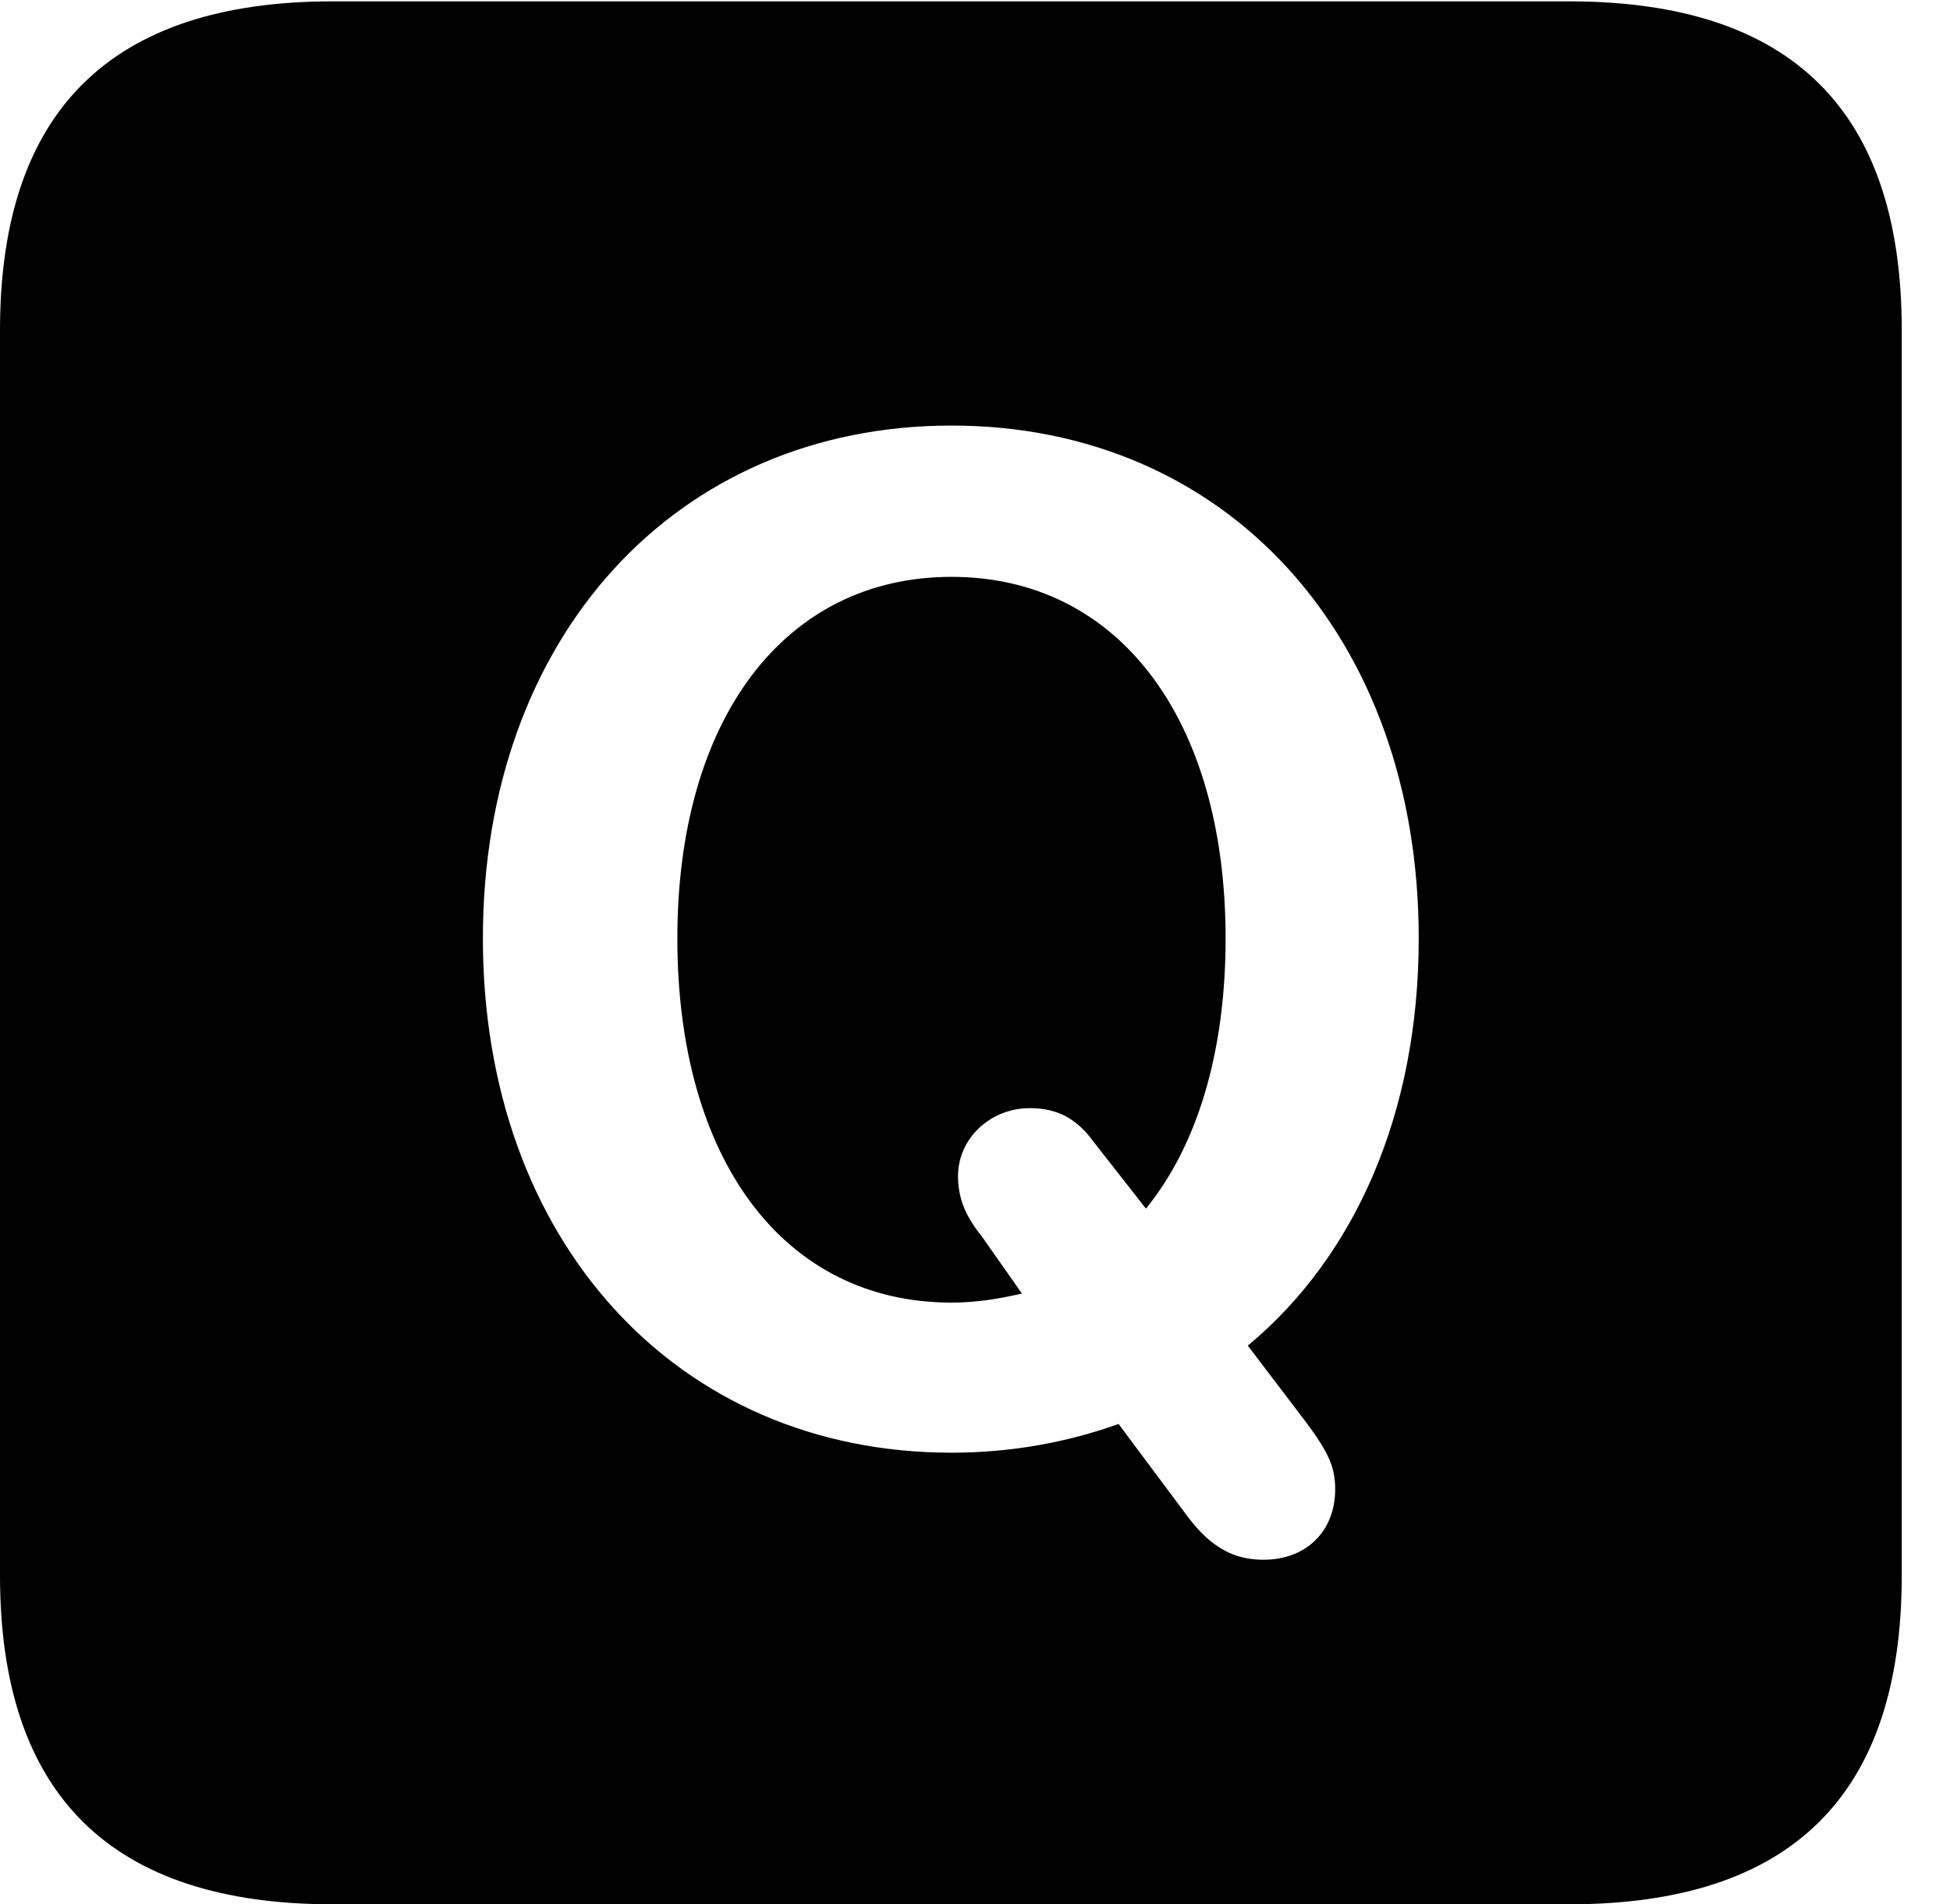 <svg version="1.1" xmlns="http://www.w3.org/2000/svg" xmlns:xlink="http://www.w3.org/1999/xlink" width="14.59" height="14.248" viewBox="0 0 14.59 14.248">
 <g>
  <rect height="14.248" opacity="0" width="14.59" x="0" y="0"/>
  <path d="M14.229 2.471L14.229 11.787C14.229 13.428 13.408 14.248 11.738 14.248L2.49 14.248C0.83 14.248 0 13.428 0 11.787L0 2.471C0 0.83 0.83 0.01 2.49 0.01L11.738 0.01C13.408 0.01 14.229 0.83 14.229 2.471ZM3.613 7.021C3.613 9.277 5.059 10.869 7.119 10.869C7.568 10.869 7.988 10.791 8.369 10.654L8.887 11.348C9.062 11.582 9.238 11.67 9.453 11.67C9.775 11.67 9.99 11.455 9.99 11.143C9.99 10.977 9.941 10.869 9.775 10.645L9.336 10.068C10.137 9.404 10.615 8.33 10.615 7.021C10.615 4.766 9.18 3.184 7.119 3.184C5.059 3.184 3.613 4.766 3.613 7.021ZM9.17 7.021C9.17 7.881 8.955 8.574 8.574 9.043L8.184 8.545C8.057 8.369 7.91 8.291 7.705 8.291C7.412 8.291 7.168 8.516 7.168 8.799C7.168 8.955 7.217 9.092 7.344 9.248L7.646 9.678C7.48 9.717 7.305 9.746 7.119 9.746C5.869 9.746 5.068 8.682 5.068 7.021C5.068 5.381 5.869 4.316 7.119 4.316C8.369 4.316 9.17 5.381 9.17 7.021Z" fill="currentColor"/>
 </g>
</svg>
